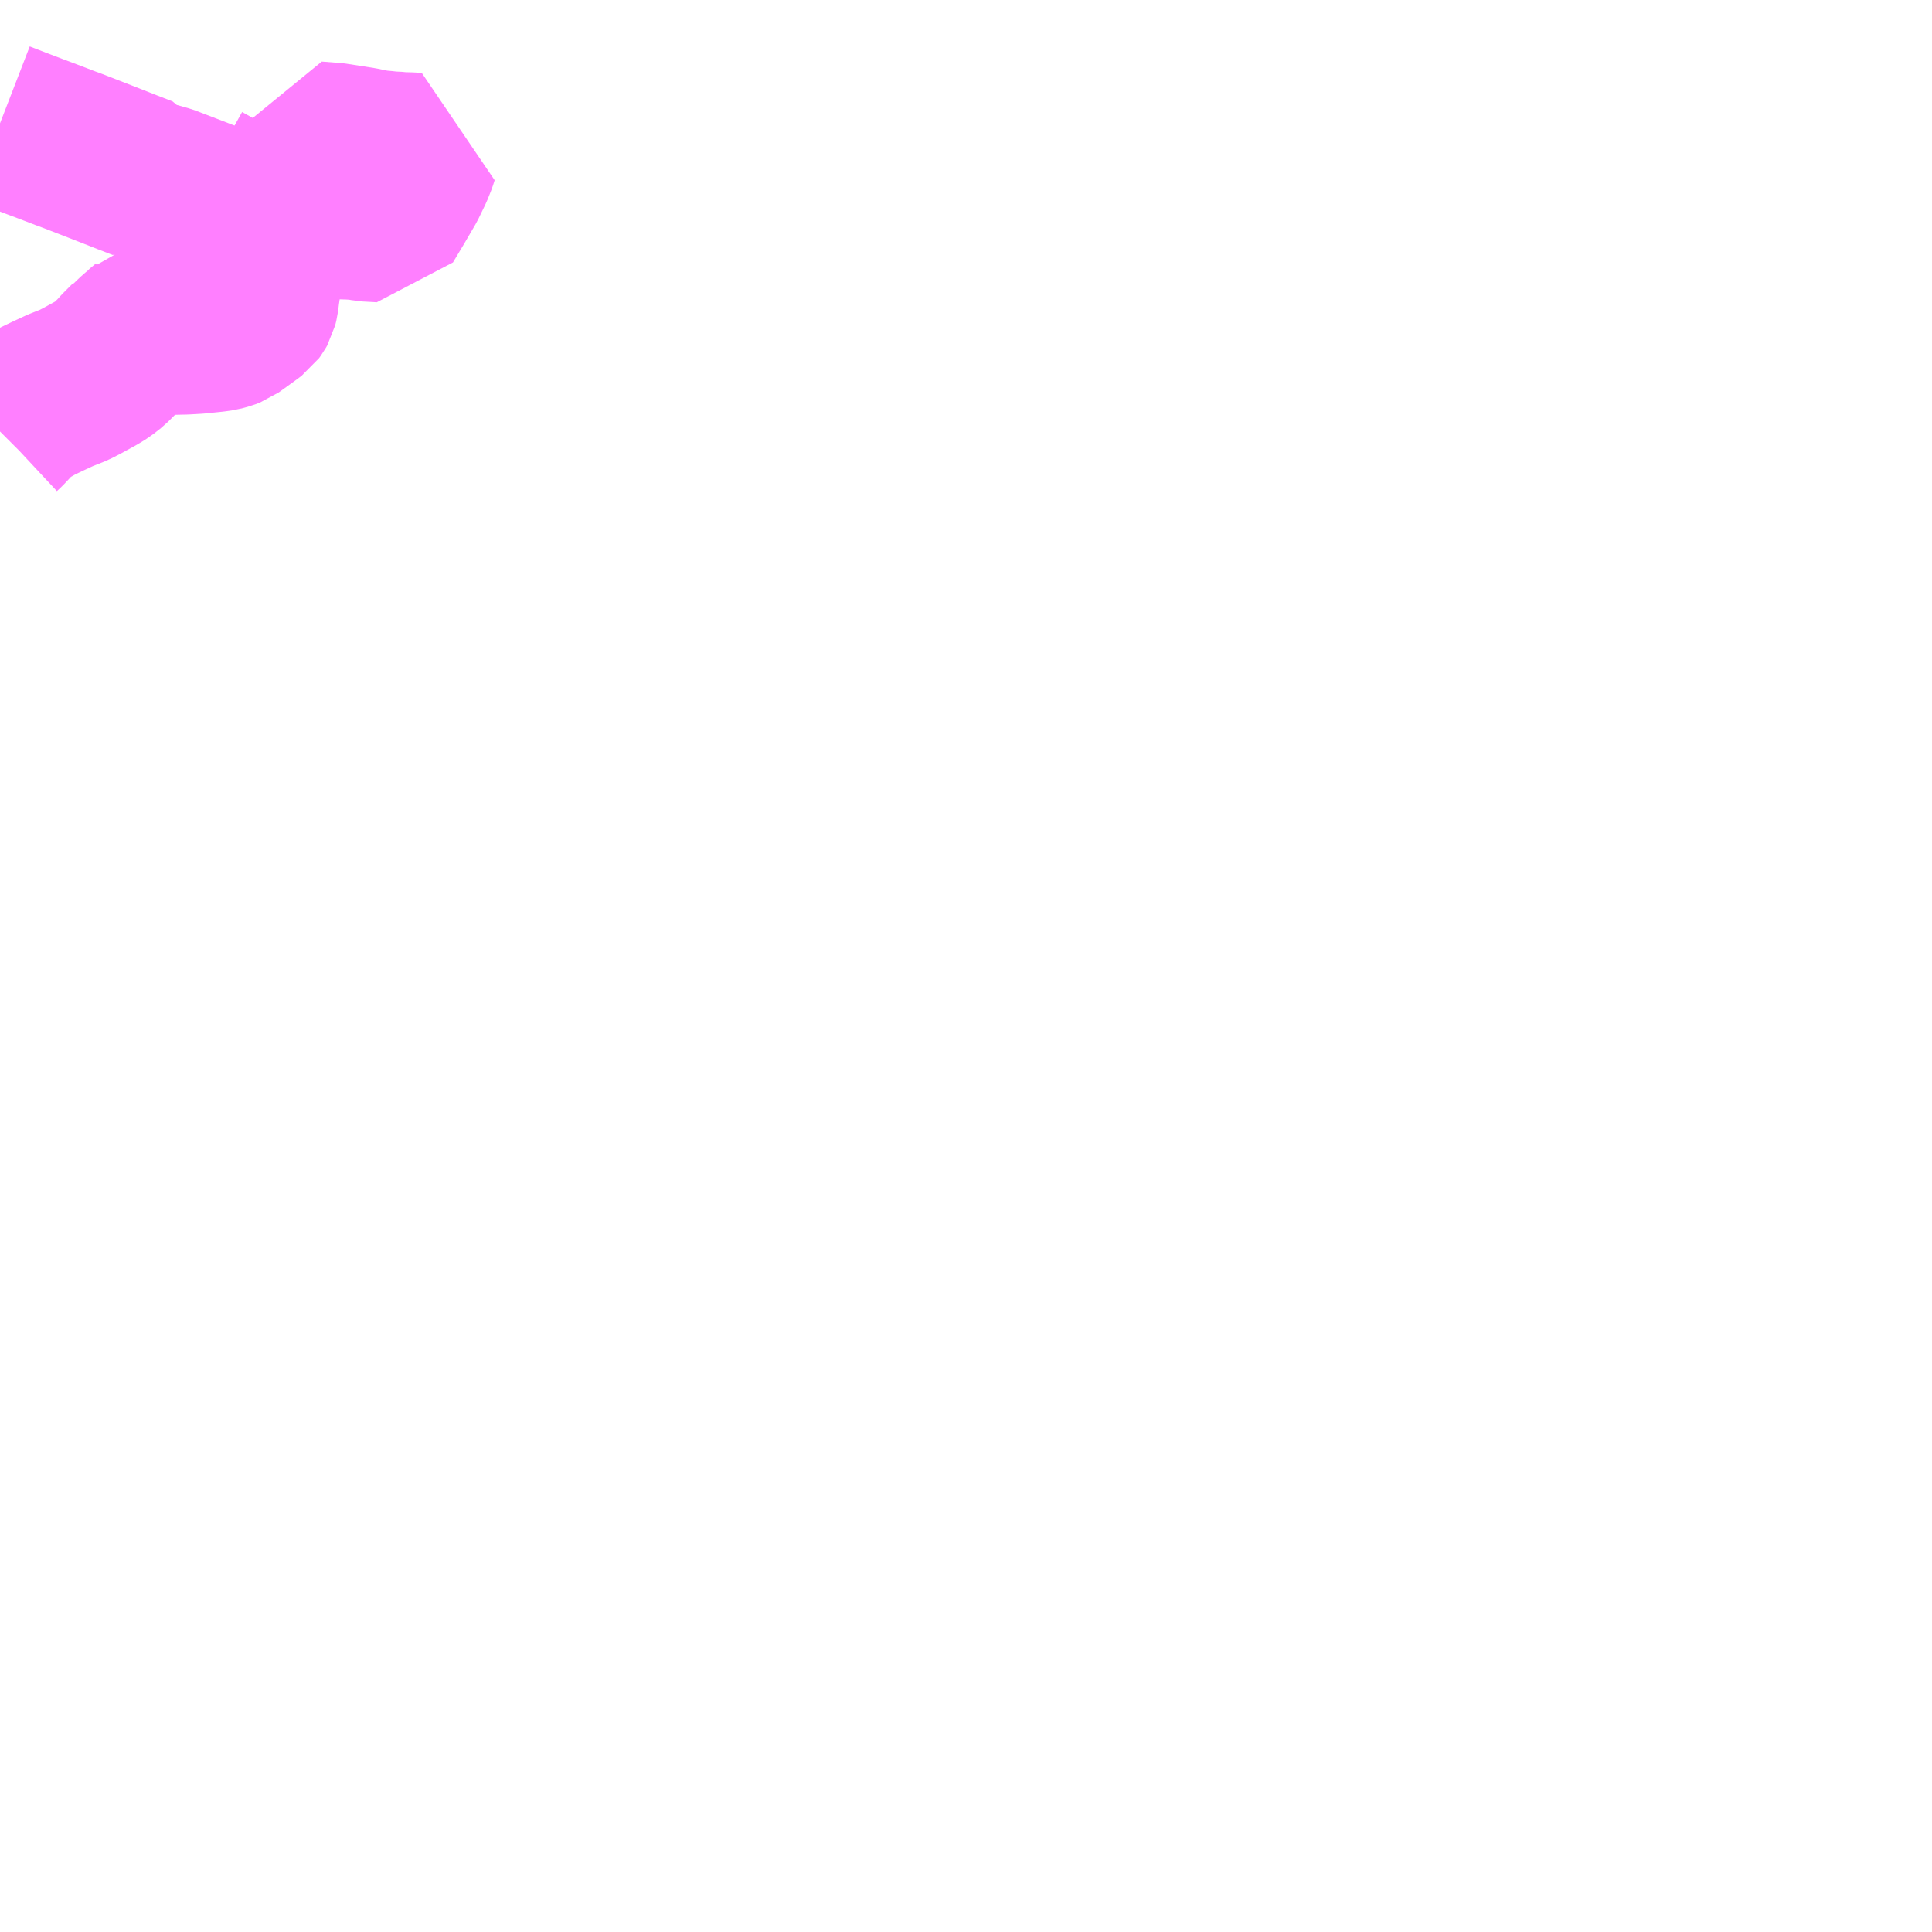 <?xml version="1.0" encoding="UTF-8"?>
<svg  xmlns="http://www.w3.org/2000/svg" xmlns:xlink="http://www.w3.org/1999/xlink" xmlns:go="http://purl.org/svgmap/profile" property="N07_001,N07_002,N07_003,N07_004,N07_005,N07_006,N07_007" viewBox="13605.469 -3533.203 8.789 8.789" go:dataArea="13605.46875 -3533.203125 8.7890625 8.7890625" >
<globalCoordinateSystem srsName="http://purl.org/crs/84" transform="matrix(100.0,0.0,0.0,-100.0,0.0,0.0)" />
<defs>
 <g id="p0" >
  <circle cx="0.0" cy="0.0" r="3" stroke="green" stroke-width="0.75" vector-effect="non-scaling-stroke" />
 </g>
</defs>
<g fill="none" fill-rule="evenodd" stroke="#FF00FF" stroke-width="0.75" opacity="0.5" vector-effect="non-scaling-stroke" stroke-linejoin="bevel" >
<path content="3,高島市,船木線,5.5,4.5,4.5," xlink:title="3" d="M13606.704,-3532.111L13606.613,-3532.174L13606.535,-3532.227L13606.522,-3532.235L13606.482,-3532.251L13606.472,-3532.255L13606.456,-3532.26L13606.396,-3532.284L13606.224,-3532.35L13606.128,-3532.377L13606.119,-3532.392L13606.049,-3532.419L13605.932,-3532.465L13605.798,-3532.517L13605.768,-3532.528L13605.687,-3532.559L13605.623,-3532.583L13605.544,-3532.613L13605.469,-3532.642"/>
<path content="3,高島市,船木線,5.5,4.5,4.5," xlink:title="3" d="M13606.787,-3532.286L13606.783,-3532.278L13606.736,-3532.173L13606.734,-3532.167L13606.721,-3532.147L13606.707,-3532.108L13606.704,-3532.111"/>
<path content="3,高島市,船木線,5.5,4.5,4.5," xlink:title="3" d="M13606.787,-3532.286L13606.819,-3532.269L13606.858,-3532.246L13606.896,-3532.222L13606.906,-3532.22L13606.969,-3532.218L13607.065,-3532.215L13607.107,-3532.212L13607.138,-3532.206L13607.193,-3532.203L13607.208,-3532.202L13607.256,-3532.282L13607.308,-3532.371L13607.339,-3532.435L13607.355,-3532.475L13607.362,-3532.497L13607.333,-3532.499L13607.293,-3532.5L13607.261,-3532.503L13607.243,-3532.503L13607.221,-3532.506L13607.176,-3532.51L13607.113,-3532.523L13607.005,-3532.54L13606.995,-3532.542L13606.904,-3532.549L13606.901,-3532.525L13606.898,-3532.511L13606.854,-3532.432L13606.848,-3532.421L13606.825,-3532.378L13606.811,-3532.347L13606.791,-3532.3L13606.784,-3532.288L13606.787,-3532.286"/>
<path content="3,高島市,船木線,5.5,4.5,4.5," xlink:title="3" d="M13605.469,-3531.24L13605.472,-3531.243L13605.487,-3531.257L13605.504,-3531.275L13605.51,-3531.281L13605.516,-3531.288L13605.54,-3531.313L13605.564,-3531.332L13605.593,-3531.352L13605.637,-3531.377L13605.687,-3531.401L13605.743,-3531.427L13605.806,-3531.452L13605.841,-3531.47L13605.905,-3531.505L13605.936,-3531.524L13605.969,-3531.55L13606.005,-3531.586L13606.02,-3531.603L13606.062,-3531.645L13606.067,-3531.646L13606.076,-3531.655L13606.095,-3531.673L13606.111,-3531.686L13606.115,-3531.691L13606.144,-3531.715L13606.146,-3531.717L13606.15,-3531.718L13606.161,-3531.718L13606.183,-3531.706L13606.197,-3531.698L13606.21,-3531.694L13606.223,-3531.691L13606.233,-3531.69L13606.266,-3531.691L13606.311,-3531.692L13606.364,-3531.695L13606.442,-3531.703L13606.471,-3531.707L13606.497,-3531.714L13606.518,-3531.722L13606.586,-3531.771L13606.617,-3531.794L13606.625,-3531.805L13606.63,-3531.814L13606.635,-3531.834L13606.639,-3531.867L13606.646,-3531.915L13606.661,-3531.992L13606.676,-3532.04L13606.69,-3532.076L13606.691,-3532.078L13606.704,-3532.111"/>
</g>
</svg>
